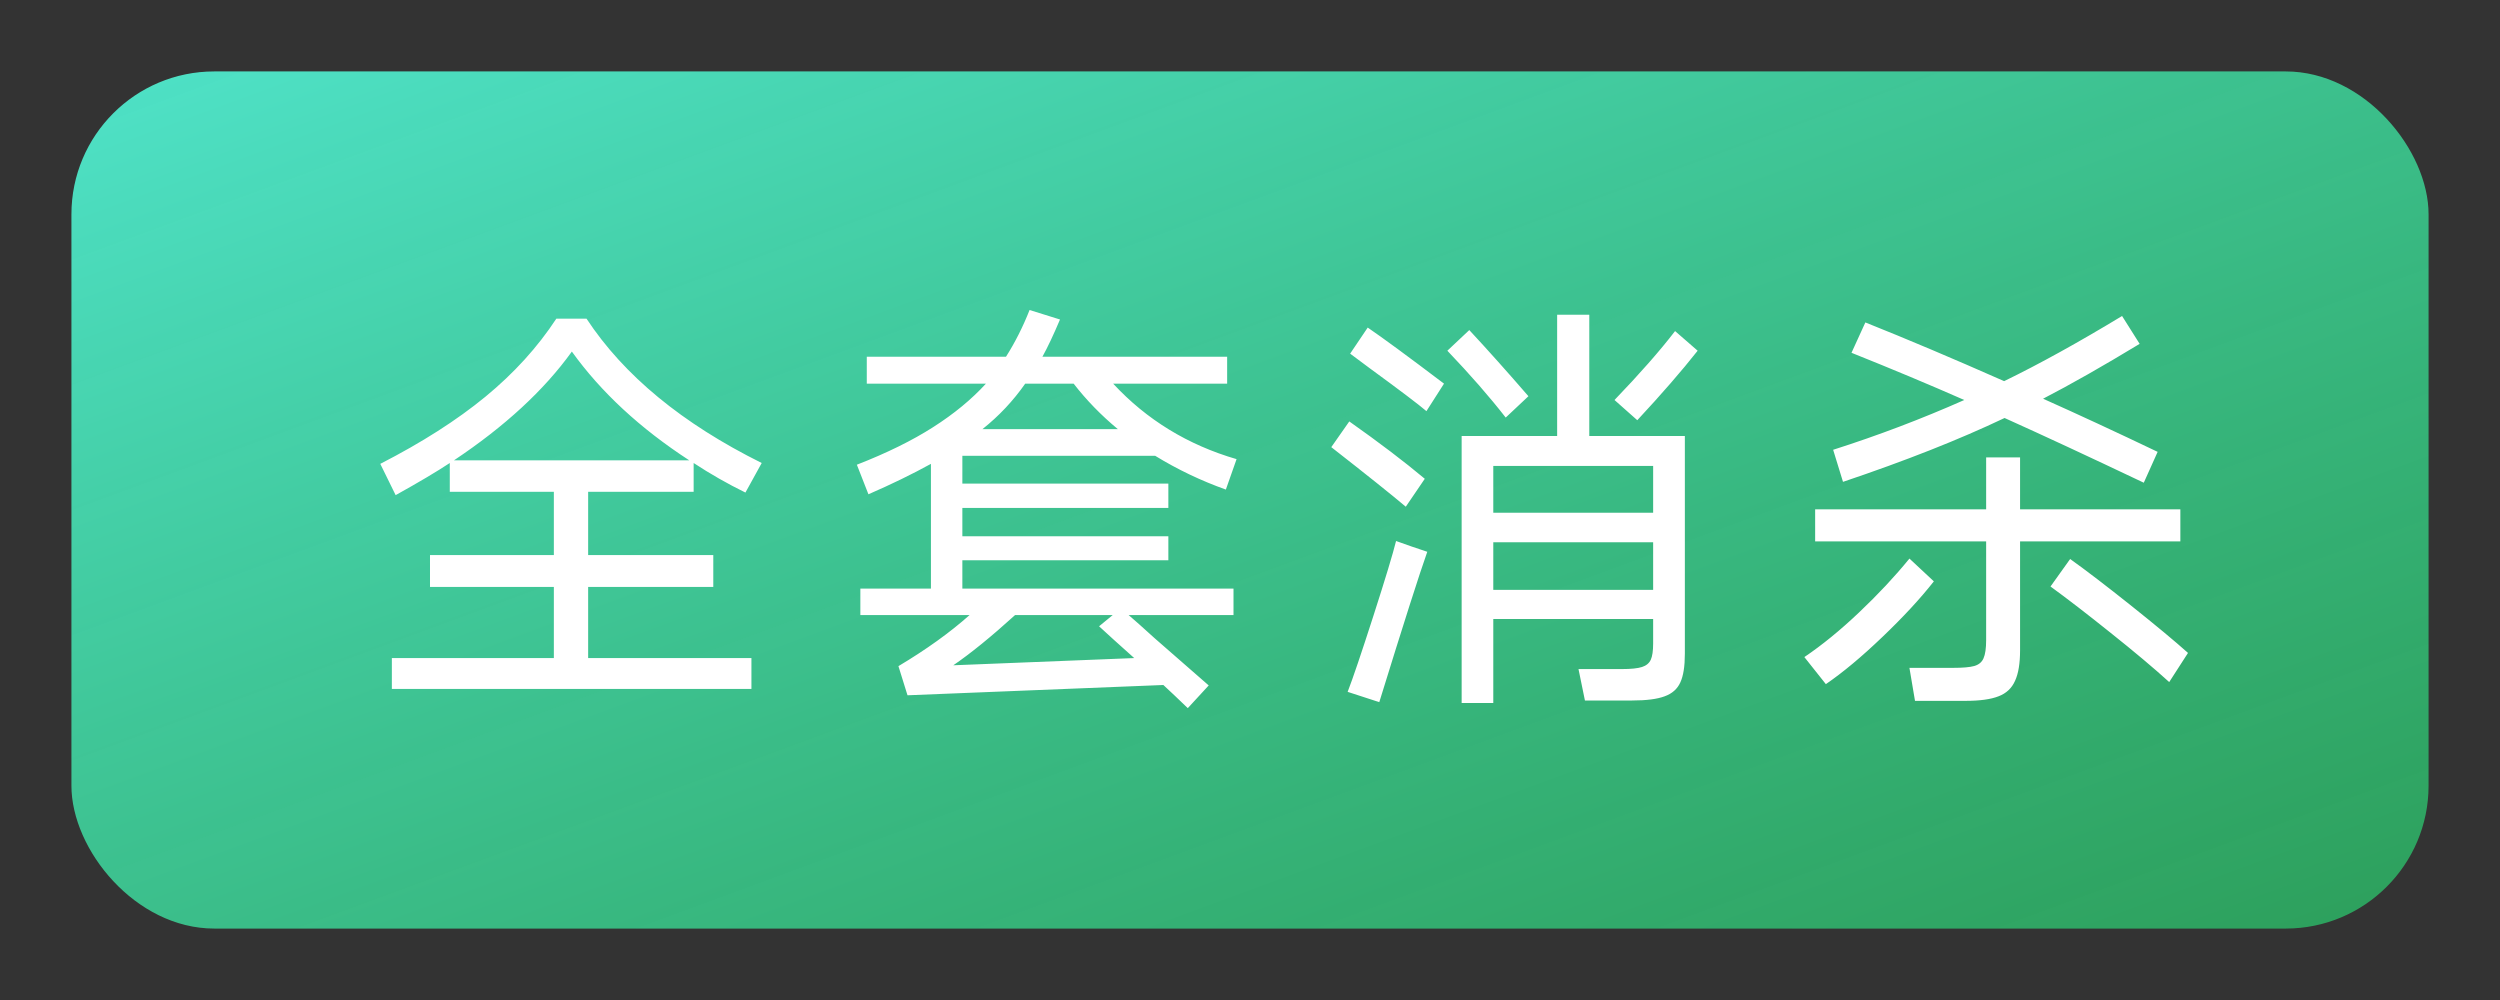 <svg xmlns="http://www.w3.org/2000/svg" xmlns:xlink="http://www.w3.org/1999/xlink" fill="none" version="1.1" width="35" height="14" viewBox="0 0 35 14"><rect x="0" y="0" width="35" height="14" fill="#333333" stroke="none"/><defs><linearGradient x1="0" y1="0" x2="1" y2="1" id="master_svg0_60_40894"><stop offset="0%" stop-color="#4FE2C8" stop-opacity="1"/><stop offset="100%" stop-color="#2BC86B" stop-opacity="0.73"/></linearGradient><clipPath id="master_svg1_60_44161"><rect x="1" y="1" width="33" height="12" rx="2"/></clipPath></defs><g style="mix-blend-mode:passthrough"><g style="mix-blend-mode:passthrough" clip-path="url(#master_svg1_60_44161)"><rect x="1" y="1" width="33" height="12" rx="2" fill="url(#master_svg0_60_40894)" fill-opacity="1"/><g style="mix-blend-mode:passthrough"><path d="M8.234,8.217L8.234,9.213L10.52,9.213L10.52,9.645L5.486,9.645L5.486,9.213L7.754,9.213L7.754,8.217L6.02,8.217L6.02,7.771L7.754,7.771L7.754,6.885L6.297,6.885L6.297,6.482Q6.025,6.662,5.539,6.932L5.324,6.494Q6.199,6.045,6.797,5.553Q7.395,5.061,7.789,4.461L8.211,4.461Q8.996,5.654,10.664,6.482L10.436,6.896Q10.059,6.711,9.711,6.482L9.711,6.885L8.234,6.885L8.234,7.771L9.986,7.771L9.986,8.217L8.234,8.217ZM8.006,4.922Q7.424,5.732,6.355,6.445L9.65,6.445Q8.617,5.773,8.006,4.922ZM13.473,7.844L13.473,8.24L17.269,8.24L17.269,8.611L15.801,8.611Q15.914,8.707,16.166,8.936L16.922,9.596L16.629,9.914L16.441,9.734L16.287,9.59L12.705,9.734L12.578,9.326Q13.16,8.979,13.574,8.611L12.045,8.611L12.045,8.24L13.033,8.24L13.033,6.494Q12.639,6.711,12.158,6.92L11.996,6.506Q12.627,6.26,13.064,5.98Q13.502,5.701,13.803,5.371L12.135,5.371L12.135,4.994L14.084,4.994Q14.275,4.693,14.414,4.34L14.84,4.473Q14.703,4.797,14.594,4.994L17.18,4.994L17.18,5.371L15.584,5.371Q16.287,6.129,17.312,6.428L17.162,6.854Q16.64,6.668,16.172,6.381L13.473,6.381L13.473,6.77L16.357,6.77L16.357,7.111L13.473,7.111L13.473,7.508L16.357,7.508L16.357,7.844L13.473,7.844ZM14.353,5.371Q14.101,5.732,13.754,6.008L15.65,6.008Q15.297,5.715,15.031,5.371L14.353,5.371ZM15.879,9.213Q15.555,8.924,15.387,8.768L15.578,8.611L14.211,8.611Q13.707,9.068,13.346,9.314L15.879,9.213ZM22.25,4.406L22.25,6.104L23.588,6.104L23.588,9.152Q23.588,9.416,23.525,9.553Q23.463,9.691,23.306,9.748Q23.15,9.807,22.849,9.807L22.189,9.807L22.099,9.367L22.707,9.367Q22.898,9.367,22.988,9.338Q23.078,9.309,23.111,9.236Q23.144,9.164,23.144,9.008L23.144,8.666L20.906,8.666L20.906,9.842L20.463,9.842L20.463,6.104L21.8,6.104L21.8,4.406L22.25,4.406ZM19.148,4.586Q19.466,4.803,20.216,5.371L19.97,5.756Q19.808,5.617,19.177,5.156L18.902,4.951L19.148,4.586ZM21.08,5.846Q20.744,5.414,20.263,4.91L20.57,4.621Q20.955,5.035,21.398,5.547L21.08,5.846ZM23.767,4.91Q23.431,5.336,22.922,5.883L22.603,5.6Q23.133,5.049,23.451,4.635L23.767,4.91ZM19.681,7.094Q19.383,6.842,18.638,6.26L18.89,5.9Q19.519,6.344,19.947,6.703L19.681,7.094ZM20.906,7.178L23.144,7.178L23.144,6.523L20.906,6.523L20.906,7.178ZM19.765,7.652L19.982,7.725Q19.82,8.18,19.31,9.83L18.867,9.686Q18.974,9.41,19.226,8.627Q19.478,7.844,19.545,7.574L19.765,7.652ZM20.906,7.592L20.906,8.258L23.144,8.258L23.144,7.592L20.906,7.592ZM25.664,6.297Q26.607,5.996,27.5,5.6Q26.775,5.281,25.921,4.939L26.115,4.514Q26.984,4.861,28.058,5.336Q28.796,4.977,29.709,4.424L29.955,4.814Q29.185,5.281,28.603,5.582Q29.341,5.912,30.207,6.326L30.013,6.758Q28.849,6.205,28.064,5.852Q27.117,6.303,25.802,6.746L25.664,6.297ZM30.525,7.58L28.281,7.58L28.281,9.104Q28.281,9.381,28.21,9.533Q28.142,9.686,27.98,9.748Q27.818,9.812,27.517,9.812L26.81,9.812L26.732,9.35L27.343,9.35Q27.548,9.35,27.64,9.324Q27.734,9.297,27.769,9.217Q27.806,9.135,27.806,8.961L27.806,7.58L25.412,7.58L25.412,7.131L27.806,7.131L27.806,6.404L28.281,6.404L28.281,7.131L30.525,7.131L30.525,7.58ZM27.074,8.139Q26.787,8.504,26.353,8.918Q25.921,9.332,25.562,9.578L25.261,9.199Q25.634,8.947,26.029,8.572Q26.425,8.197,26.732,7.82L27.074,8.139ZM28.982,7.826Q29.318,8.066,29.837,8.48Q30.357,8.895,30.632,9.141L30.369,9.549Q30.044,9.254,29.548,8.859Q29.054,8.463,28.707,8.211L28.982,7.826Z" fill="#FFFFFF" fill-opacity="1"/></g></g></g></svg>